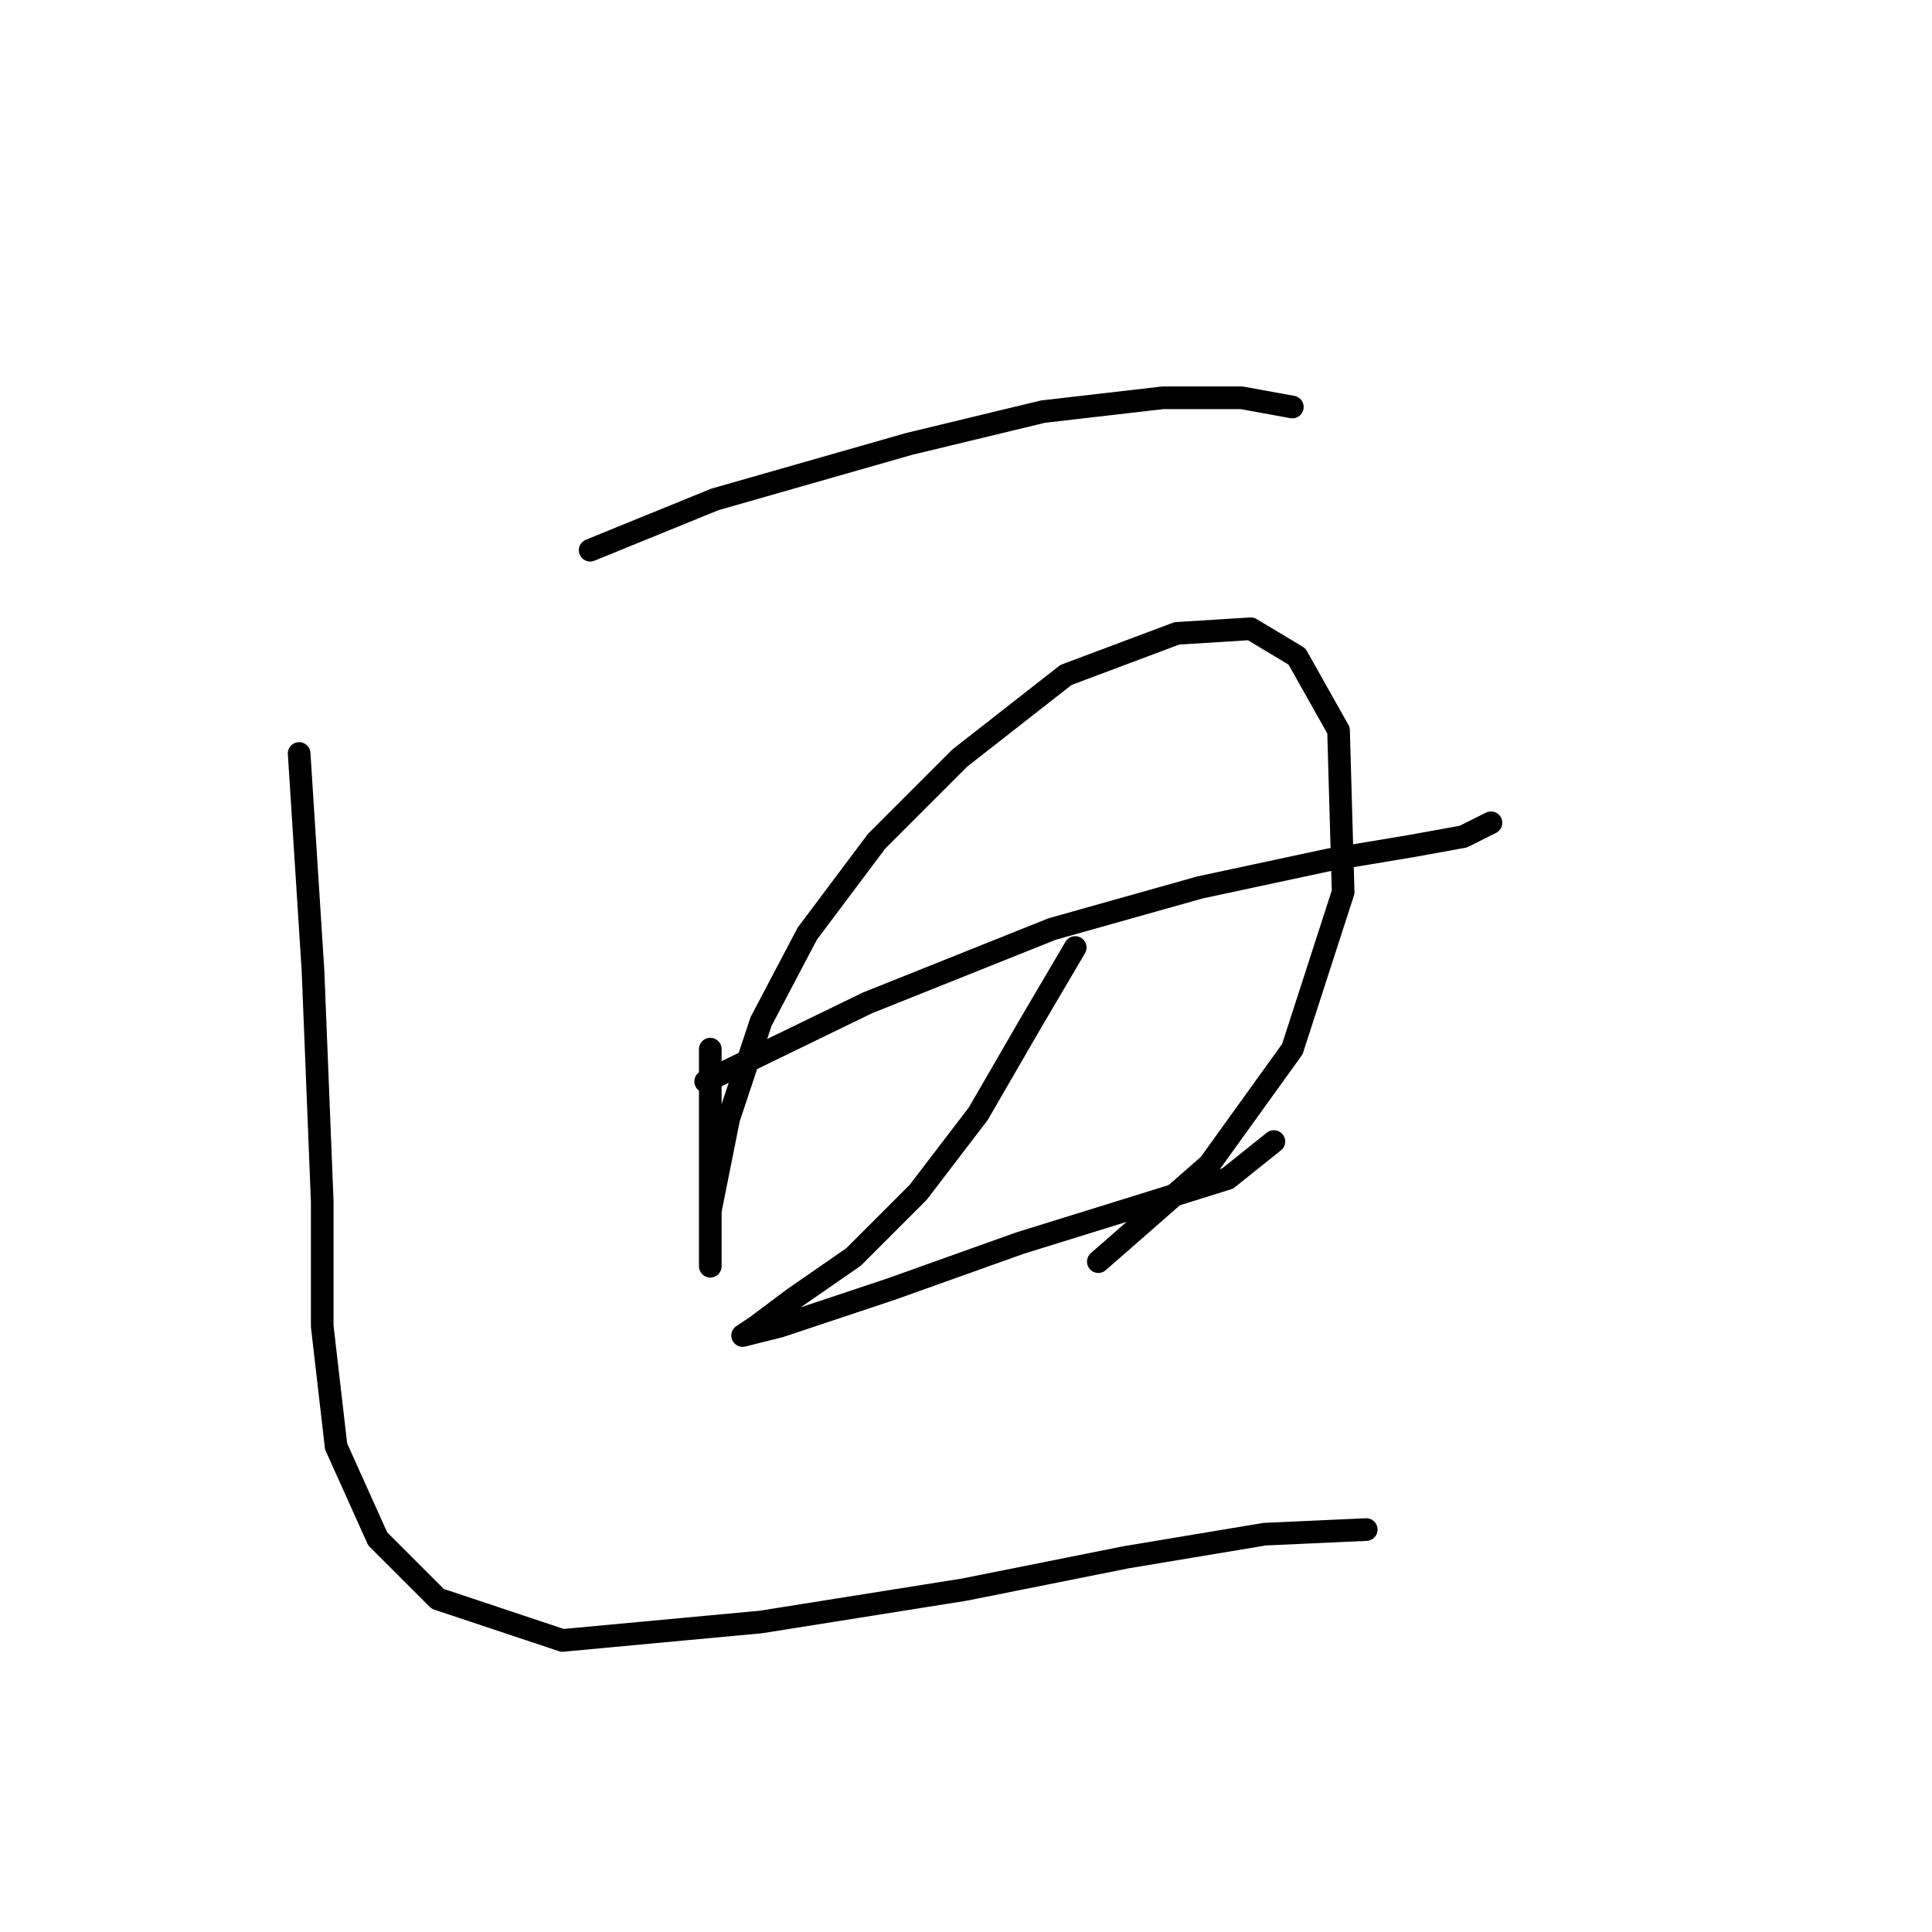<?xml version="1.0" standalone="no"?>
    <svg width="256" height="256" xmlns="http://www.w3.org/2000/svg" version="1.1">
    <polyline stroke="black" stroke-width="3" stroke-linecap="round" fill="transparent" stroke-linejoin="round" points="78.201 72.907 94.728 66.174 120.437 58.829 138.188 54.544 154.103 52.707 164.509 52.707 171.242 53.932 171.242 53.932 " />
        <polyline stroke="black" stroke-width="3" stroke-linecap="round" fill="transparent" stroke-linejoin="round" points="94.116 139.015 94.116 152.482 94.116 162.276 94.116 167.785 94.116 166.561 94.116 160.439 96.564 148.197 100.849 135.343 106.97 123.713 116.152 111.47 127.17 100.452 141.249 89.434 155.939 83.925 165.733 83.313 171.854 86.986 177.363 96.78 177.975 118.204 171.242 139.015 160.224 154.318 145.534 167.173 145.534 167.173 " />
        <polyline stroke="black" stroke-width="3" stroke-linecap="round" fill="transparent" stroke-linejoin="round" points="93.504 143.3 114.928 132.894 139.412 123.1 159 117.591 176.139 113.919 187.157 112.082 193.89 110.858 197.563 109.022 197.563 109.022 " />
        <polyline stroke="black" stroke-width="3" stroke-linecap="round" fill="transparent" stroke-linejoin="round" points="142.473 125.549 136.352 135.955 129.619 147.585 121.661 157.991 113.091 166.561 105.134 172.07 100.237 175.742 98.401 176.966 103.298 175.742 117.988 170.845 135.128 164.724 152.879 159.215 162.673 156.155 168.794 151.258 168.794 151.258 " />
        <polyline stroke="black" stroke-width="3" stroke-linecap="round" fill="transparent" stroke-linejoin="round" points="39.638 99.84 41.474 128.61 42.698 159.215 42.698 175.742 44.535 191.657 50.044 203.899 58.001 211.857 74.528 217.366 100.849 214.918 127.782 210.633 149.206 206.348 167.57 203.287 181.036 202.675 181.036 202.675 " />
        </svg>